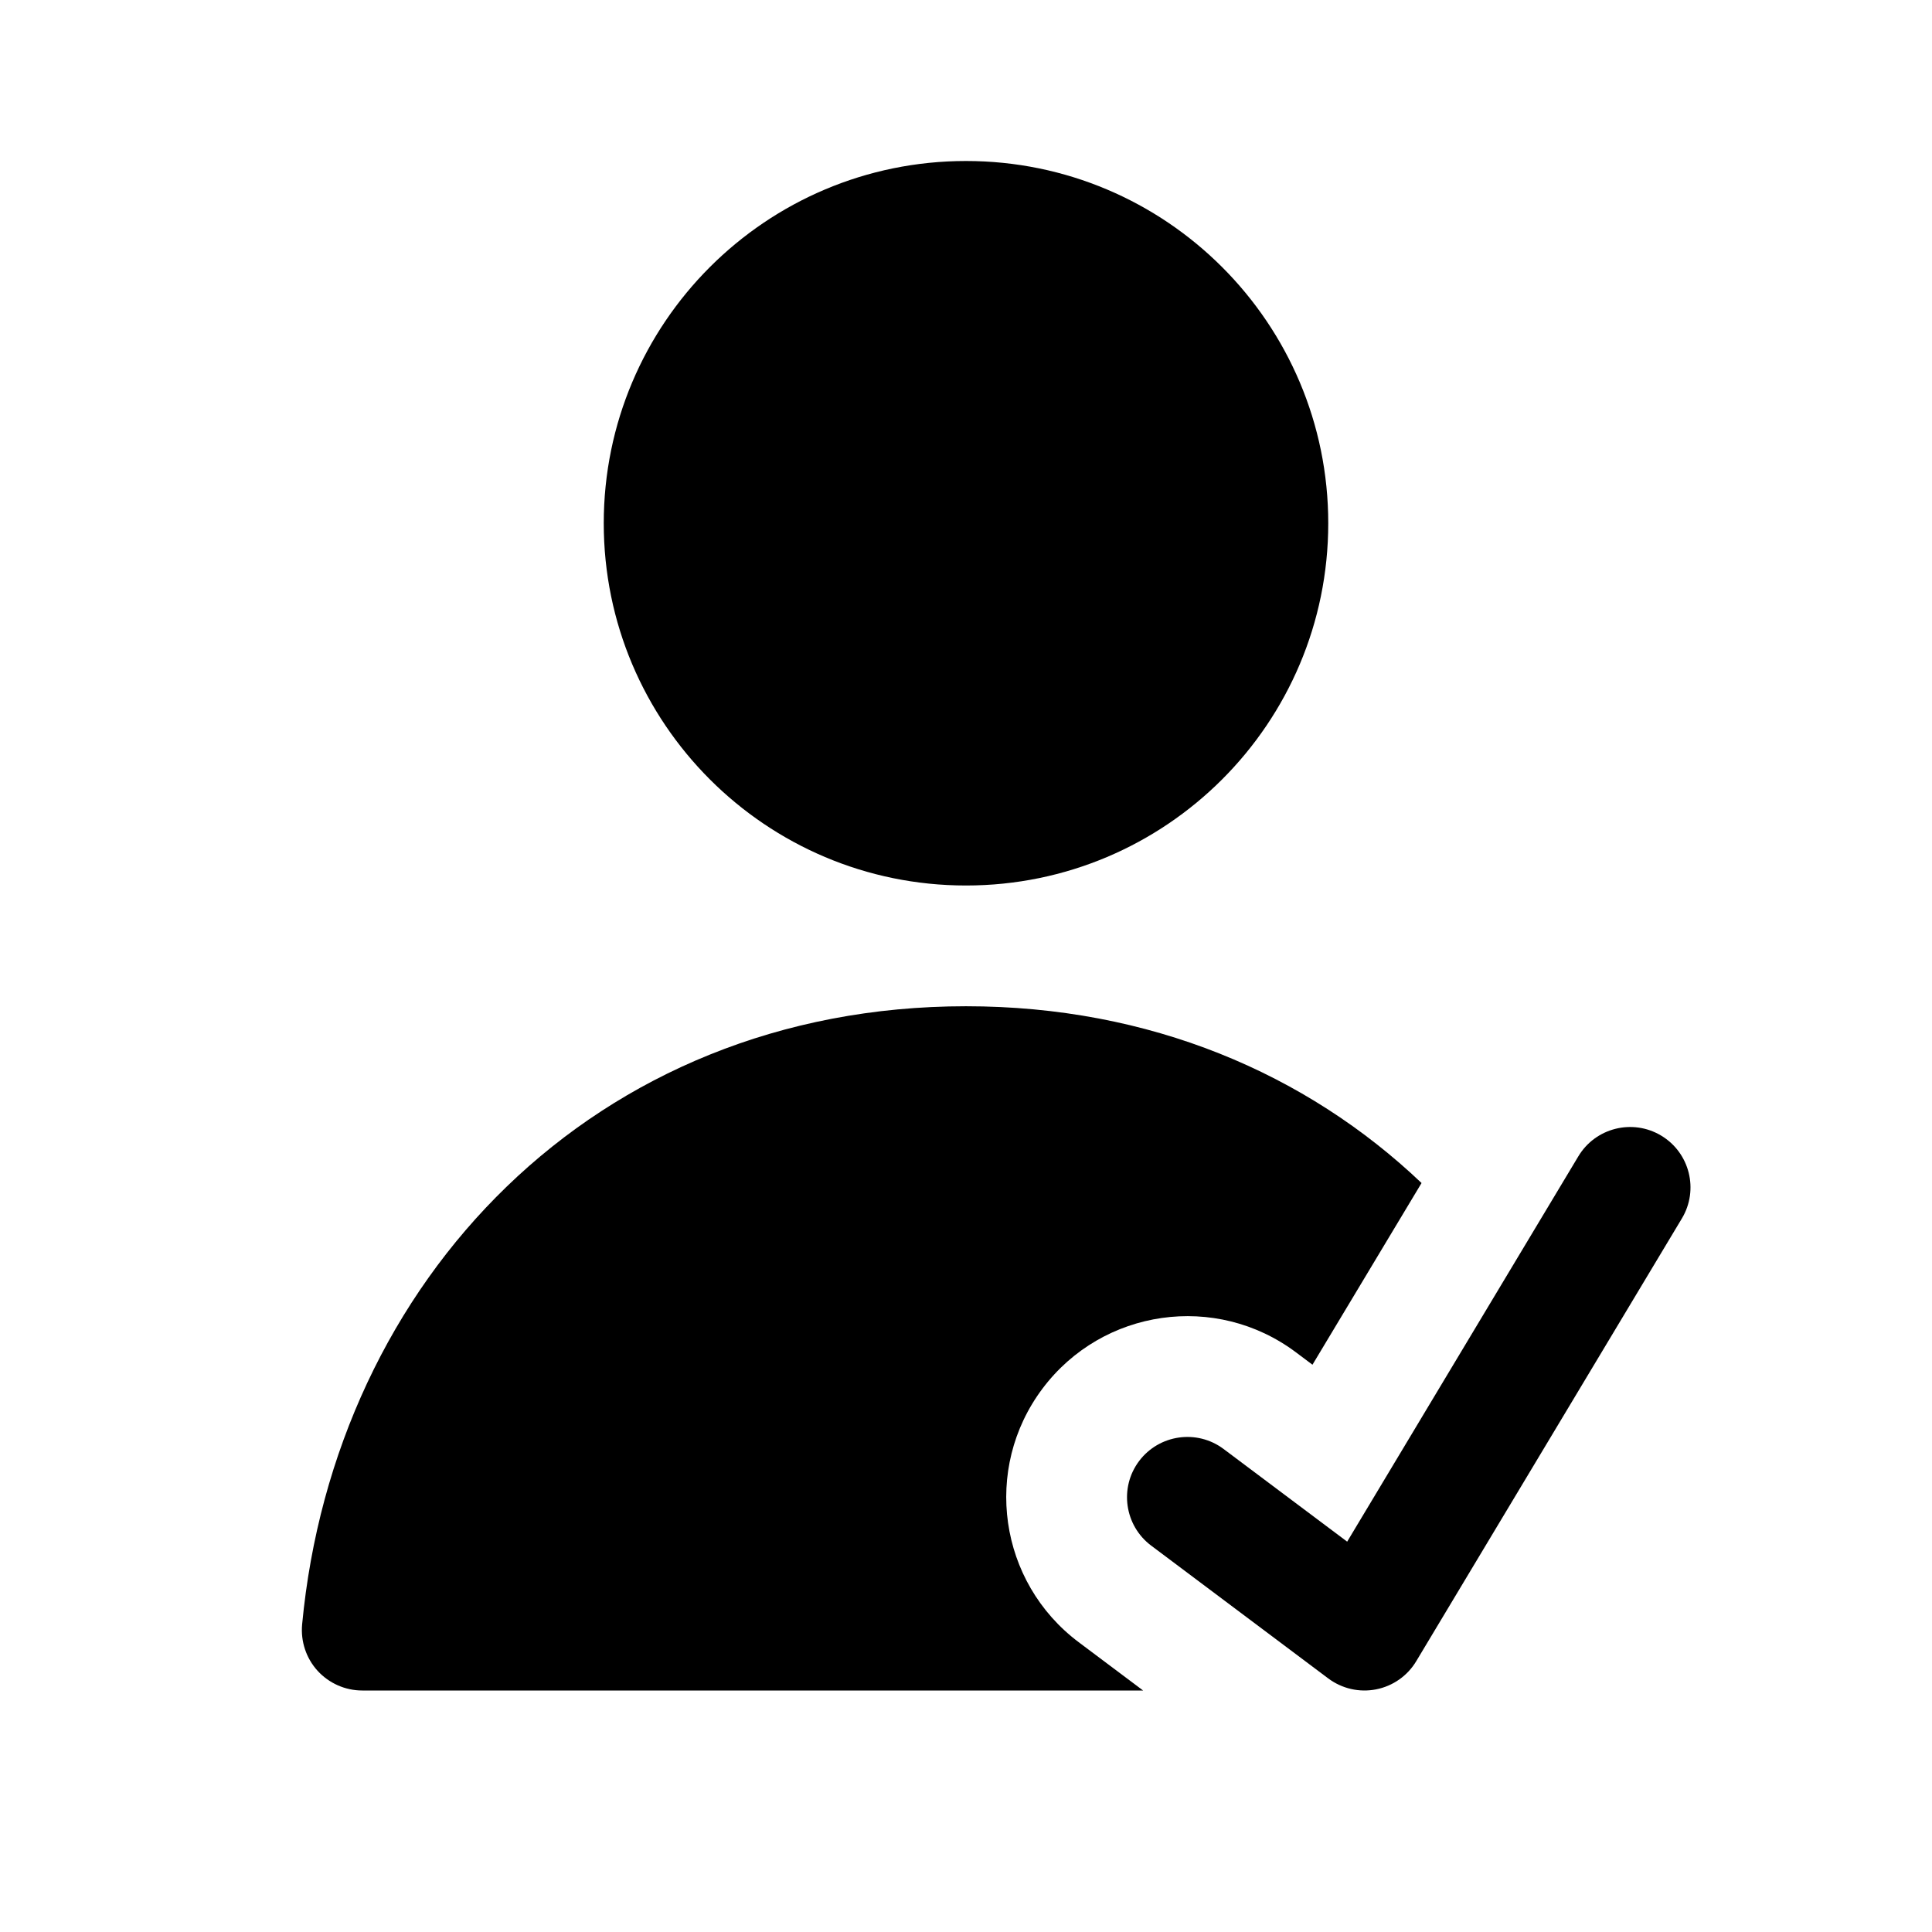 <svg xmlns="http://www.w3.org/2000/svg" fill="none" width="24" height="24" viewBox="0 0 24 24"><path d="M12 2C9.515 2 7.5 4.015 7.5 6.5C7.5 8.985 9.515 11 12 11C14.485 11 16.5 8.985 16.5 6.5C16.5 4.015 14.485 2 12 2Z" fill="currentColor"/>
<path d="M17.659 14.696C16.228 13.335 14.284 12.5 12 12.5C7.384 12.5 4.155 15.91 3.753 20.18C3.734 20.39 3.803 20.599 3.945 20.755C4.088 20.911 4.289 21 4.5 21H14.2L13.4 20.4C12.406 19.654 12.204 18.244 12.95 17.25C13.696 16.256 15.106 16.054 16.1 16.8L16.304 16.953L17.659 14.696Z" fill="currentColor"/>
<path d="M20.893 15.136C21.106 14.781 20.991 14.32 20.636 14.107C20.281 13.894 19.82 14.009 19.607 14.364L16.735 19.151L15.2 18C14.869 17.752 14.399 17.819 14.15 18.15C13.902 18.481 13.969 18.951 14.3 19.2L16.5 20.85C16.67 20.977 16.886 21.027 17.094 20.986C17.303 20.945 17.484 20.818 17.593 20.636L20.893 15.136Z" fill="currentColor"/></svg>